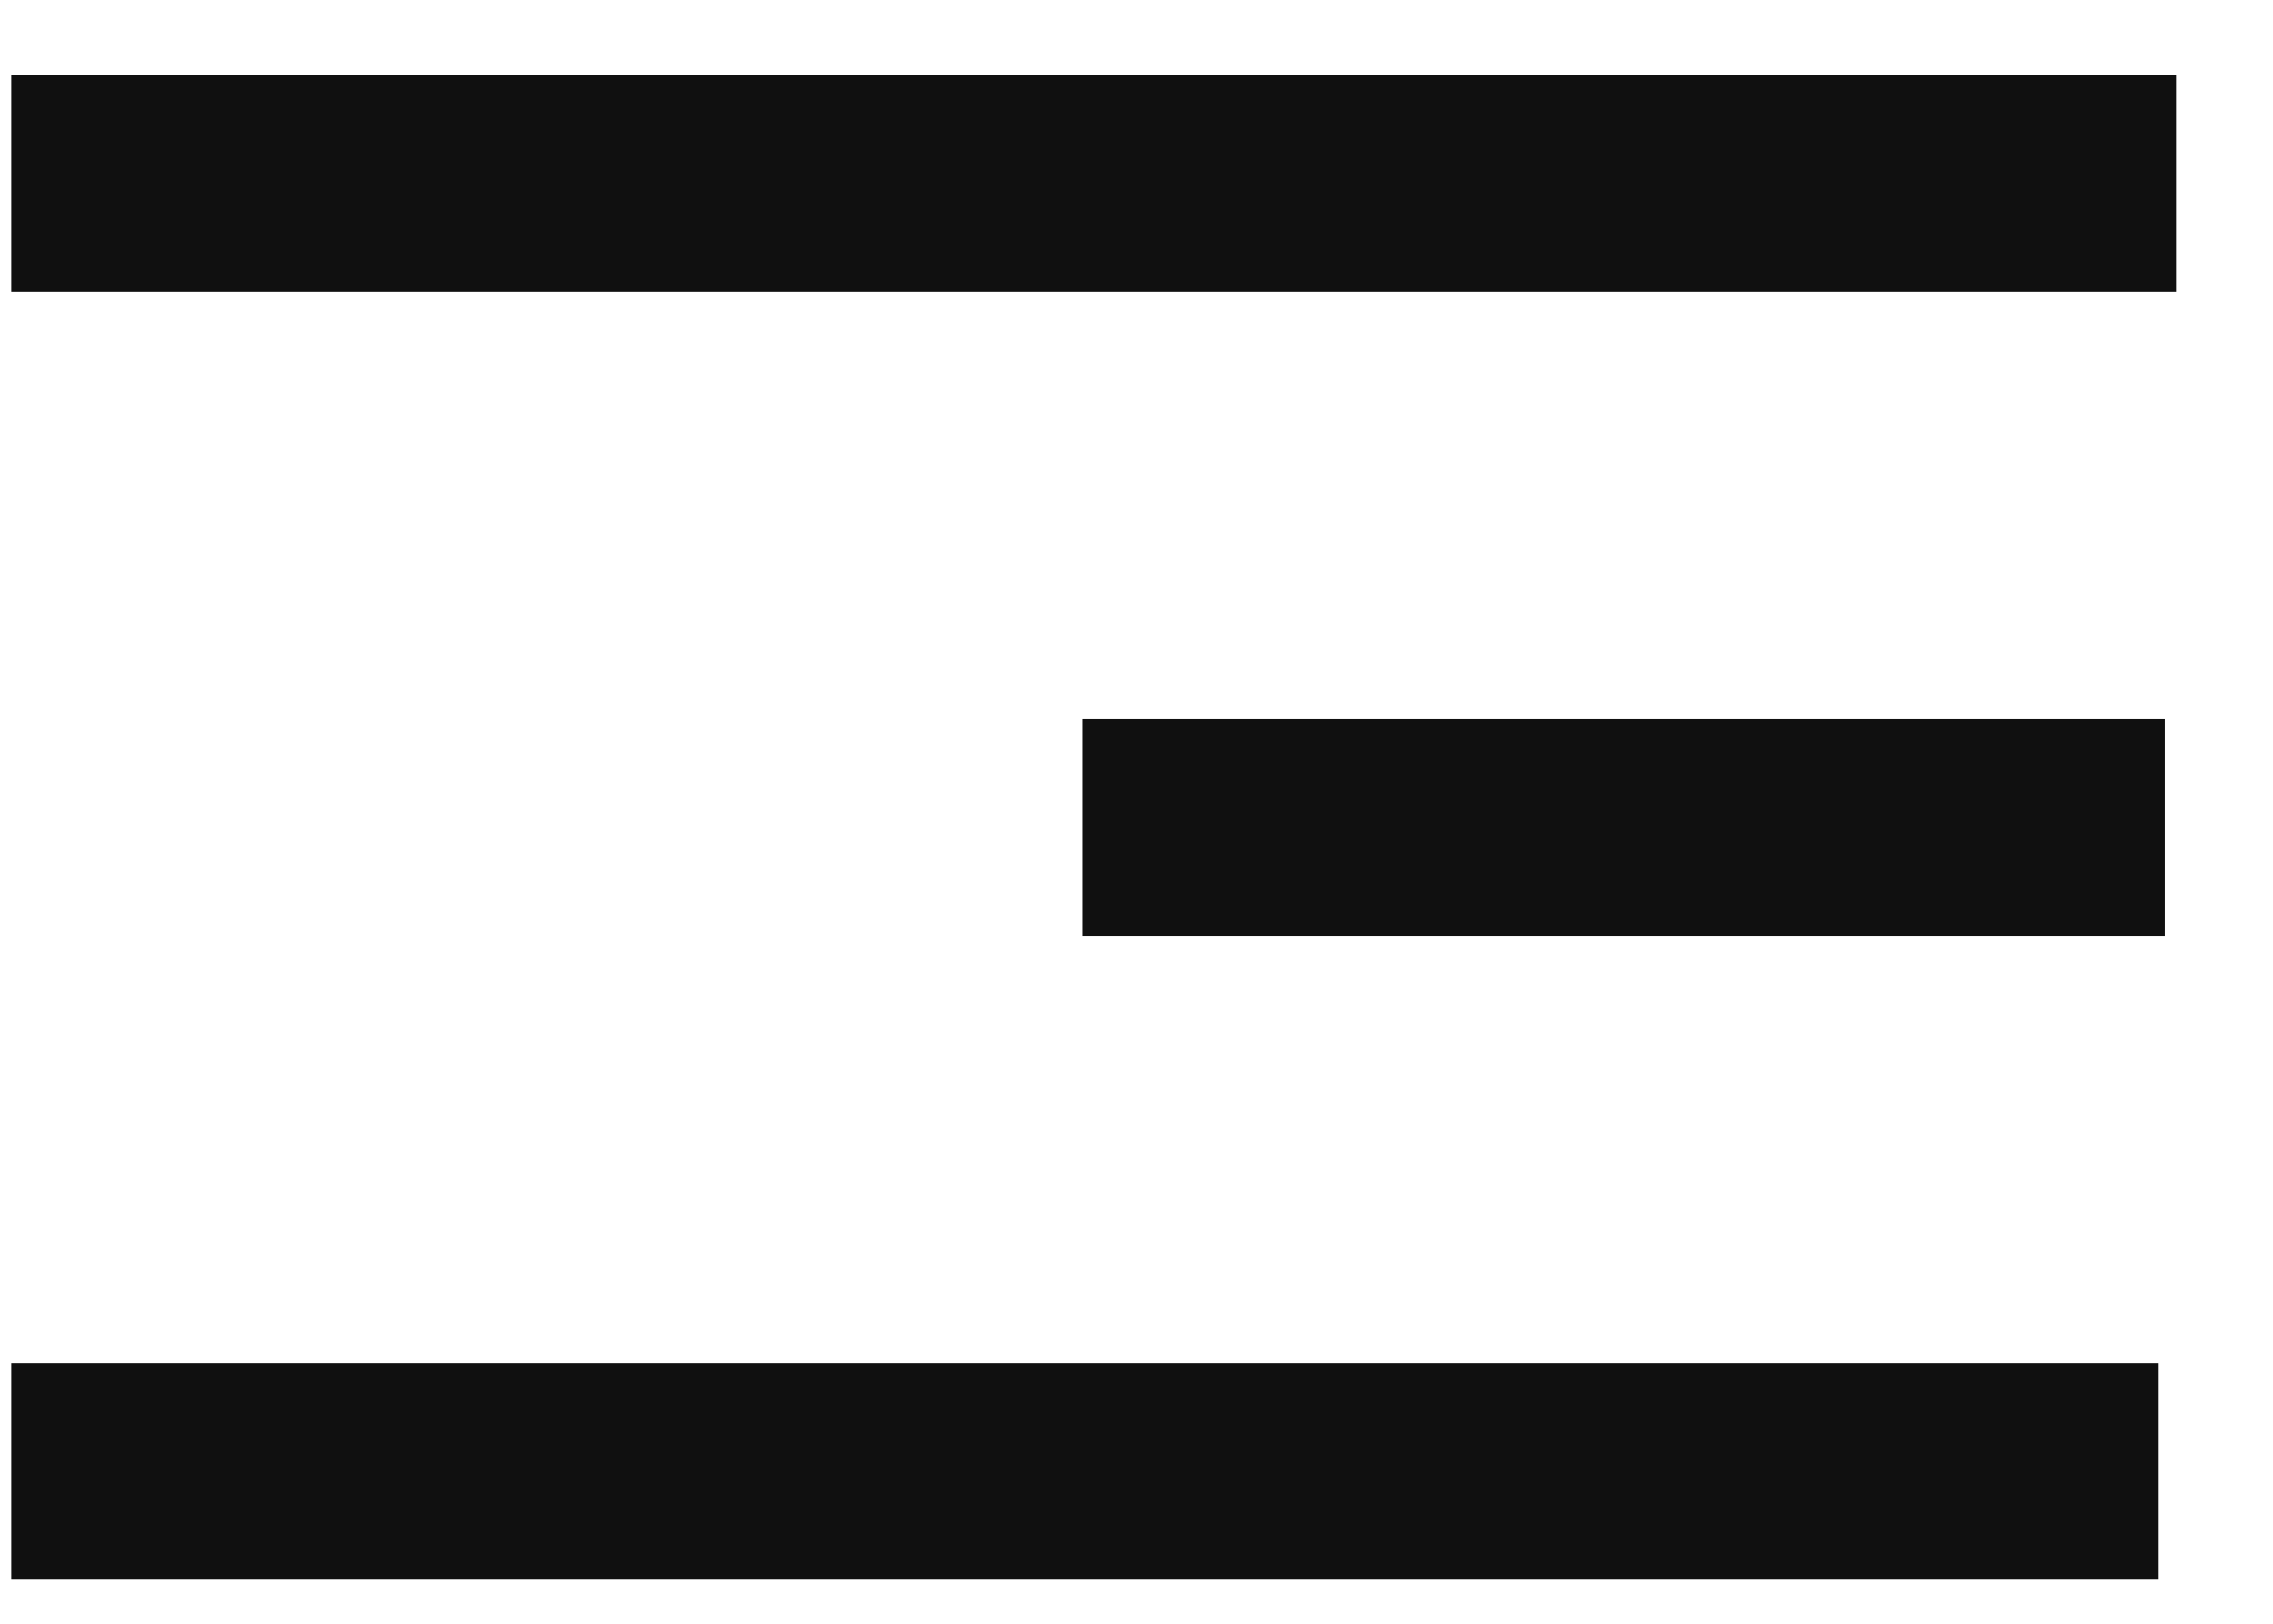 <svg width="21" height="15" viewBox="0 0 21 15" fill="none" xmlns="http://www.w3.org/2000/svg">
<line x1="0.104" y1="1.695" x2="20.104" y2="1.695" stroke="#101010" stroke-width="2"/>
<line x1="10" y1="7.644" x2="20" y2="7.644" stroke="#101010" stroke-width="2"/>
<line x1="0.104" y1="13.593" x2="19.944" y2="13.593" stroke="#101010" stroke-width="2"/>
</svg>
